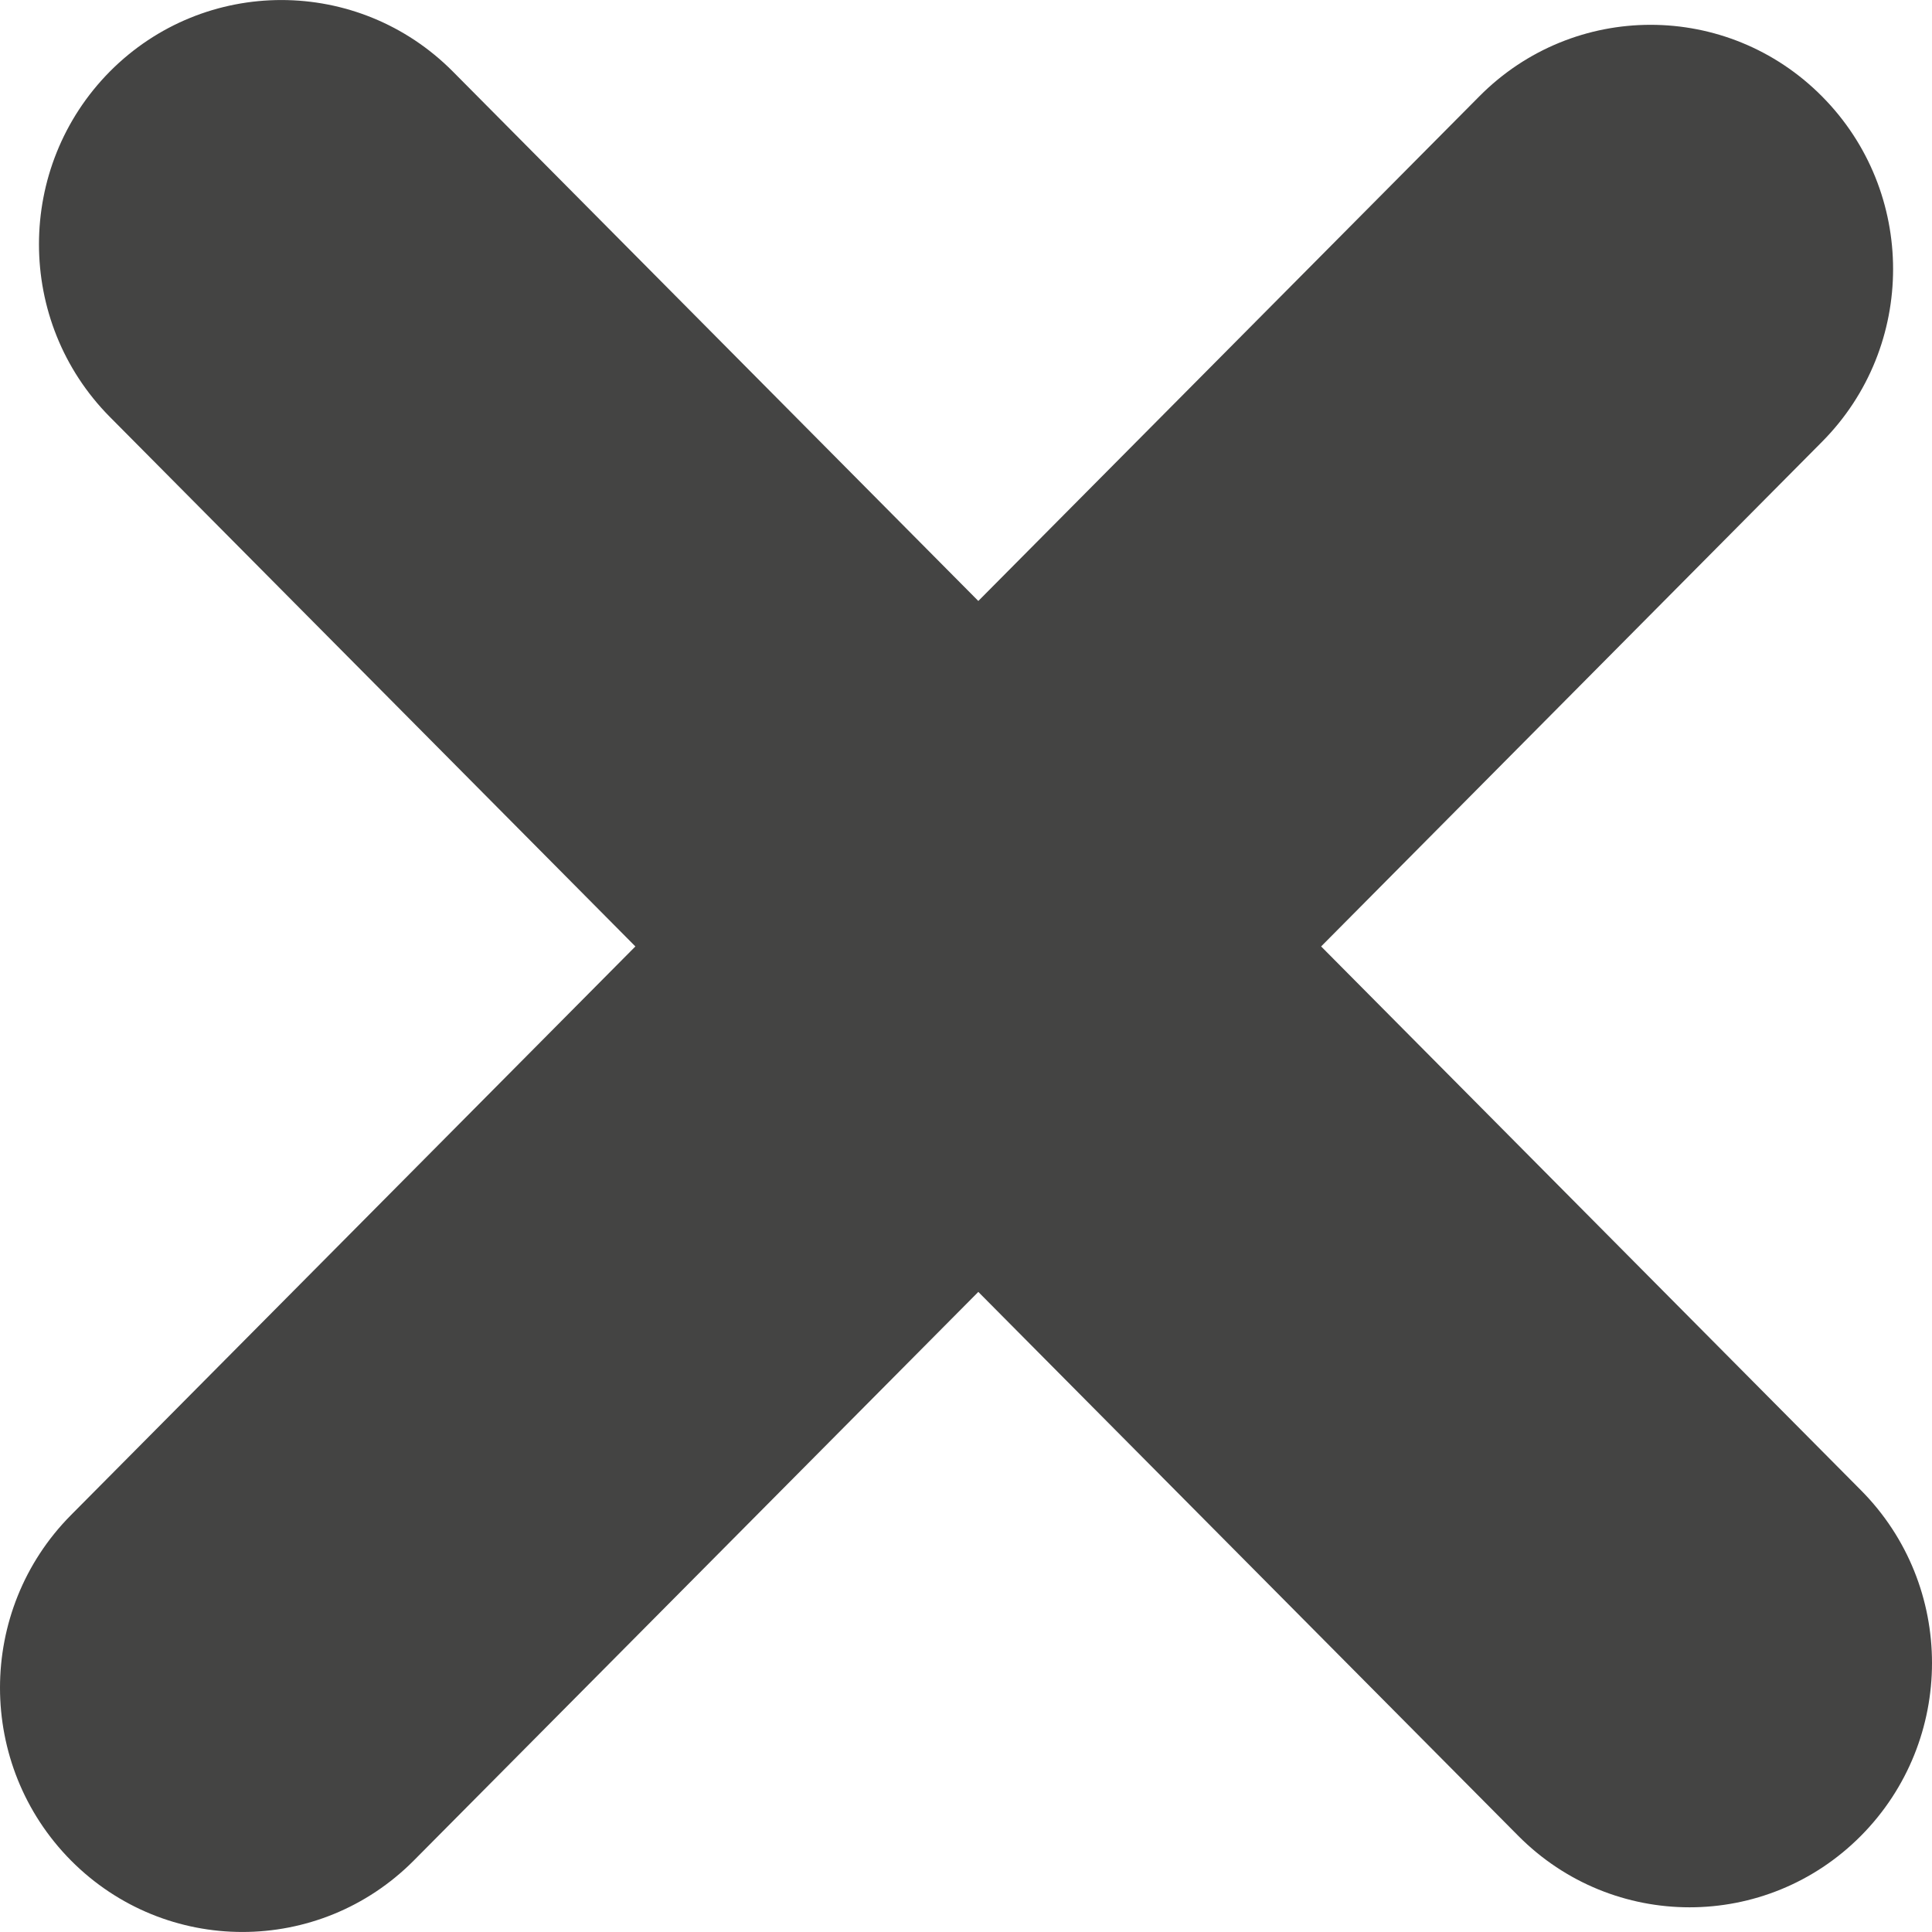 <svg width="16" height="16" viewBox="0 0 16 16" fill="none" xmlns="http://www.w3.org/2000/svg">
<path d="M15.412 12.342L10.941 7.838L15.089 3.659C15.874 2.869 15.874 1.588 15.089 0.798C14.305 0.008 13.034 0.008 12.251 0.798L8.102 4.977L3.75 0.592C2.966 -0.197 1.694 -0.197 0.91 0.592C0.127 1.383 0.127 2.663 0.91 3.453L5.262 7.838L0.588 12.547C-0.196 13.337 -0.196 14.617 0.588 15.408C1.372 16.197 2.643 16.197 3.427 15.408L8.102 10.699L12.573 15.203C13.357 15.993 14.628 15.993 15.412 15.203C16.196 14.412 16.196 13.132 15.412 12.342Z" fill="#444443"/>
</svg>
